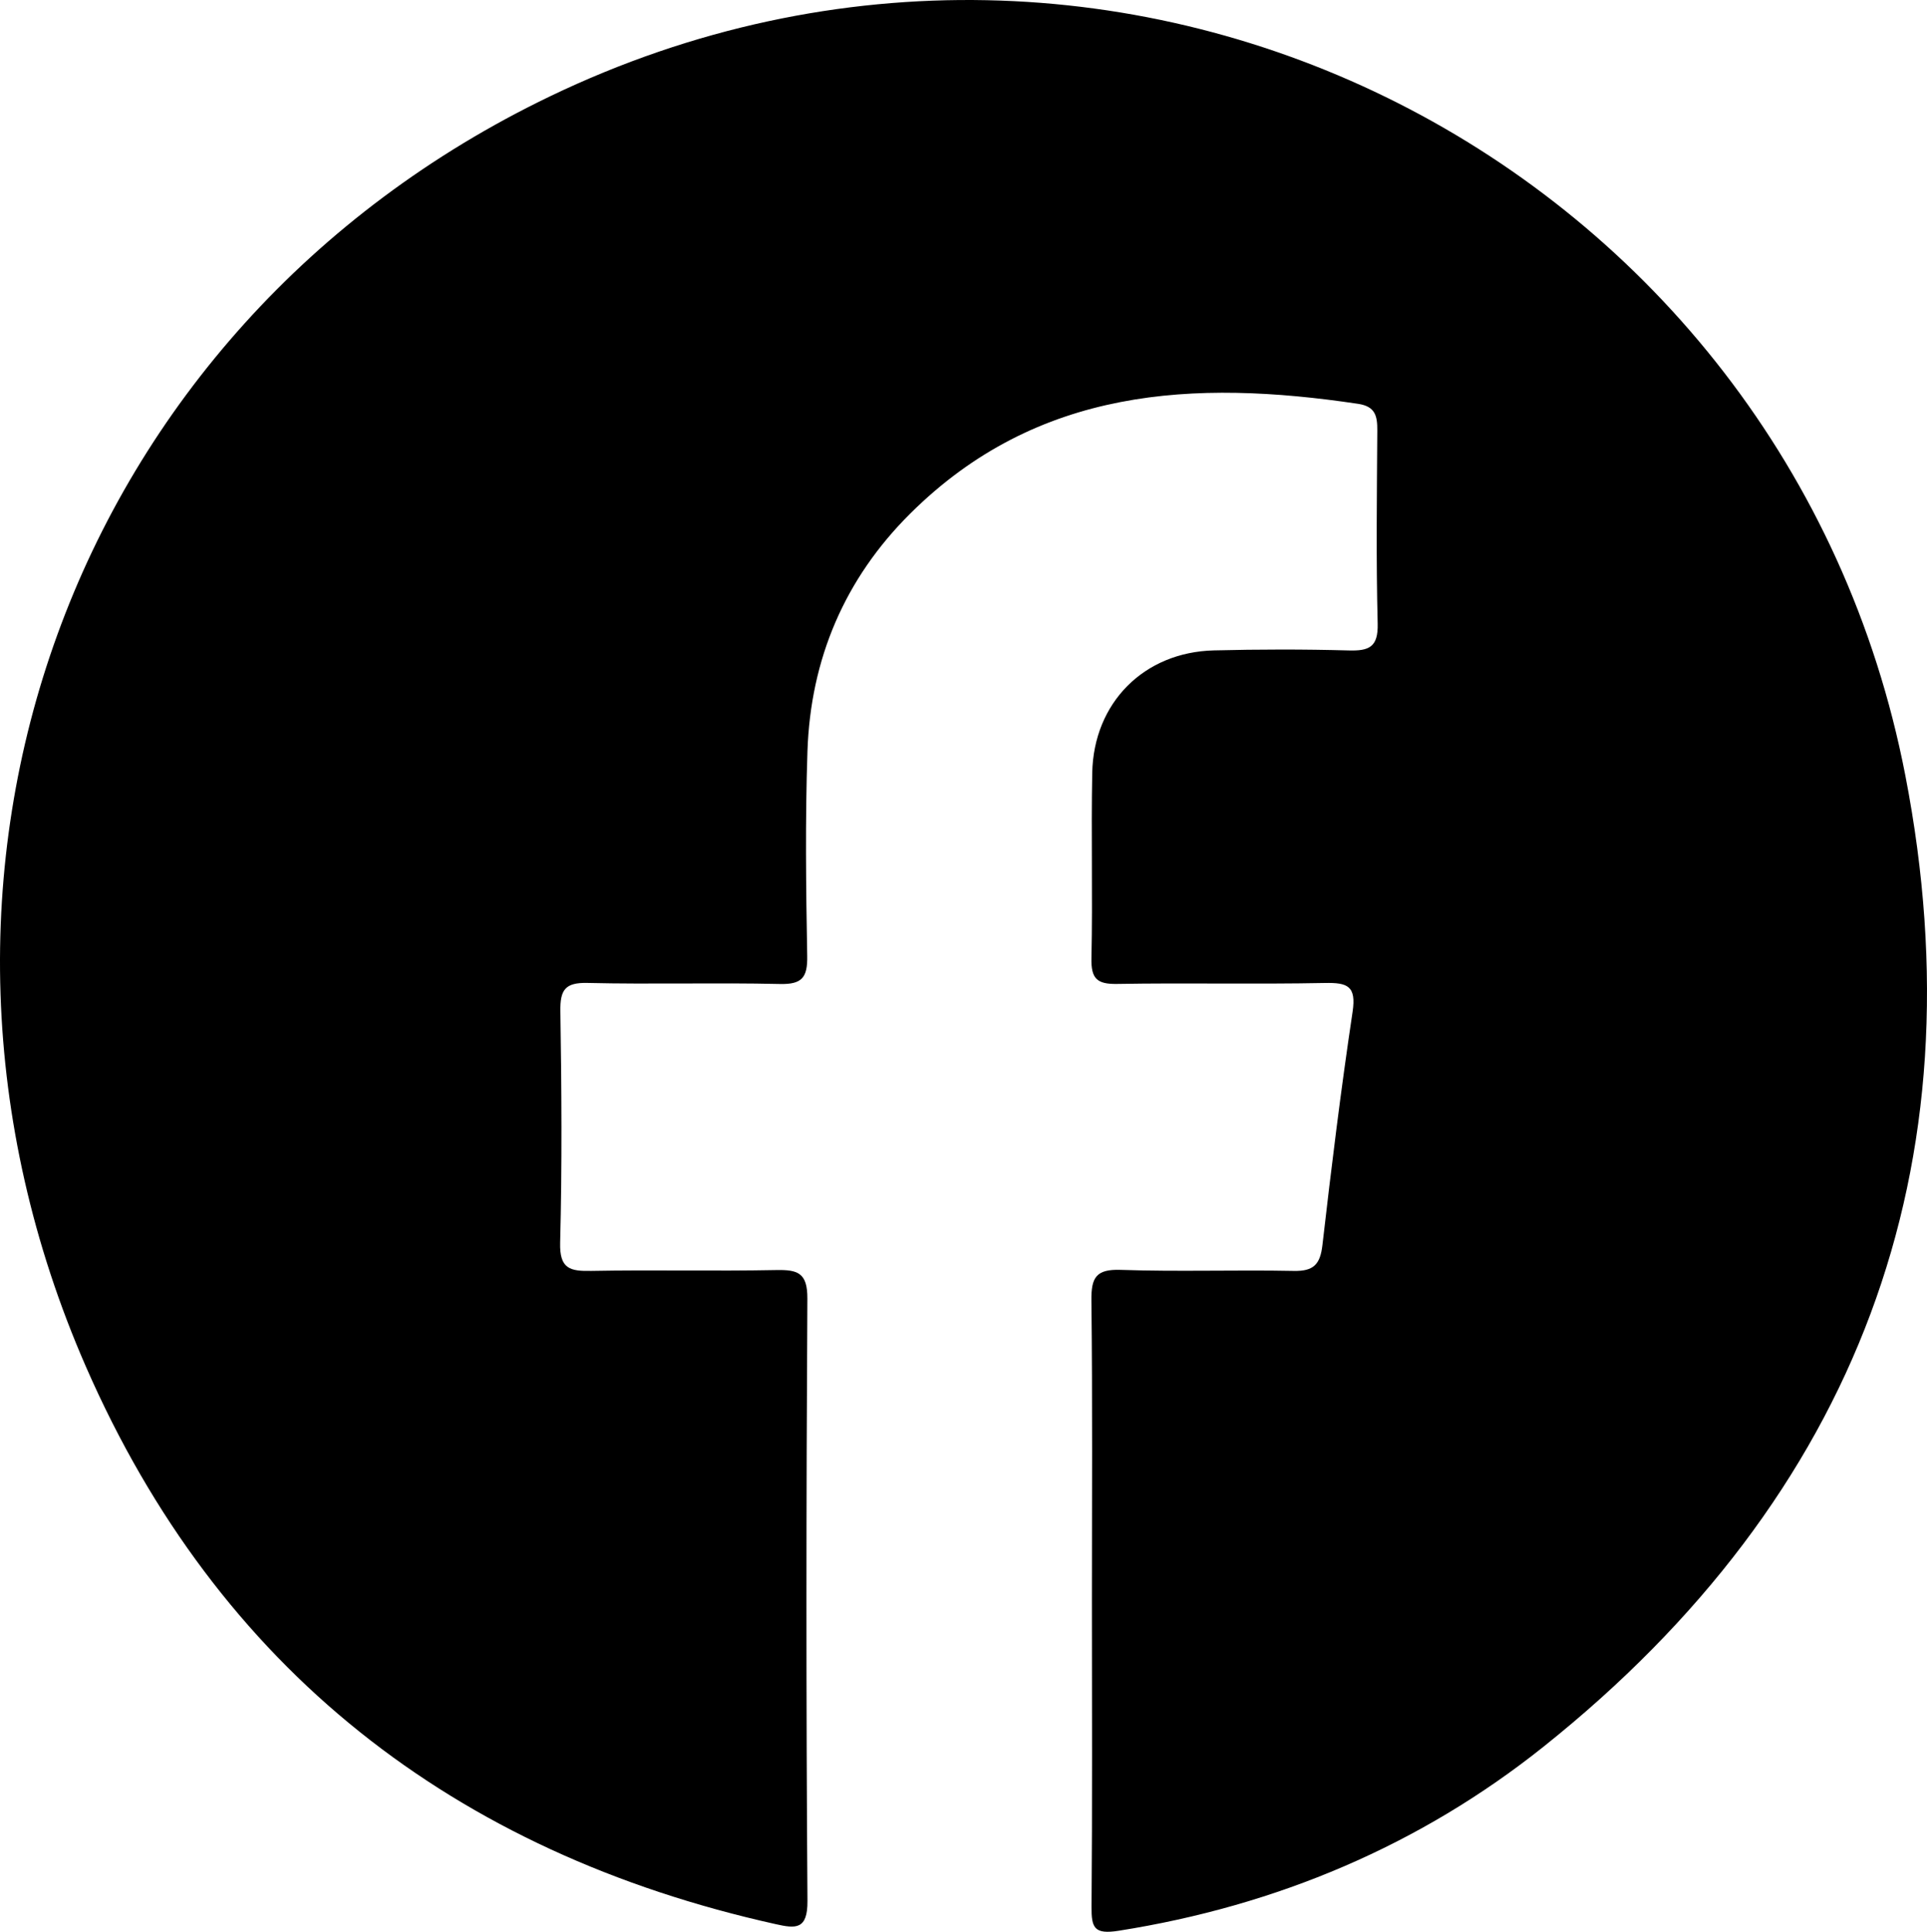 <?xml version="1.0" encoding="UTF-8"?>
<svg id="Layer_1" data-name="Layer 1" xmlns="http://www.w3.org/2000/svg" viewBox="0 0 1336.03 1339.09">
  <path d="M757.04,1110.22c0-69.59.46-139.18-.35-208.75-.18-15.86,3.14-21.79,20.33-21.2,39.97,1.37,80.03-.08,120.03.72,13.67.27,18.27-4.48,19.81-17.9,6.2-53.99,12.86-107.96,20.91-161.7,2.7-18.02-3.56-20.32-19.25-20.01-48,.95-96.05-.16-144.05.66-13.92.24-18.07-3.67-17.76-17.78.93-42.8-.27-85.65.55-128.46.94-48.72,35.92-83.76,84.35-84.95,31.11-.77,62.26-.84,93.36.03,14.11.4,20.61-2.16,20.2-18.55-1.12-44.58-.55-89.2-.26-133.81.06-9.97-1.21-16.78-13.29-18.59-113.89-17.01-222.33-11.54-310.51,76.05-45.54,45.24-69.17,100.91-71.29,164.9-1.57,47.23-1.02,94.56-.16,141.83.27,14.89-3.58,19.73-18.94,19.37-44.44-1.03-88.94.32-133.38-.73-15.55-.37-19.04,4.79-18.82,19.51.83,53.51,1.22,107.07-.16,160.56-.47,18.23,6.88,19.84,21.65,19.56,42.67-.8,85.38.27,128.05-.58,15.03-.3,21.81,1.82,21.71,19.81-.81,139.17-.91,278.34.06,417.51.14,20.1-8.22,19.15-21.92,16.1-223.16-49.57-386.86-177.12-478.39-386.57C-88.75,607.98,47.93,226.98,381.41,66.74c397.07-190.79,857.14,46.48,939.55,470.55,52.75,271.46-33.49,499.84-250.45,673.22-85.82,68.59-185.49,110.61-294.9,127.86-17.01,2.68-18.96-1.99-18.83-16.72.59-70.47.27-140.95.26-211.43Z" style="stroke-width: 0px;"/>
</svg>